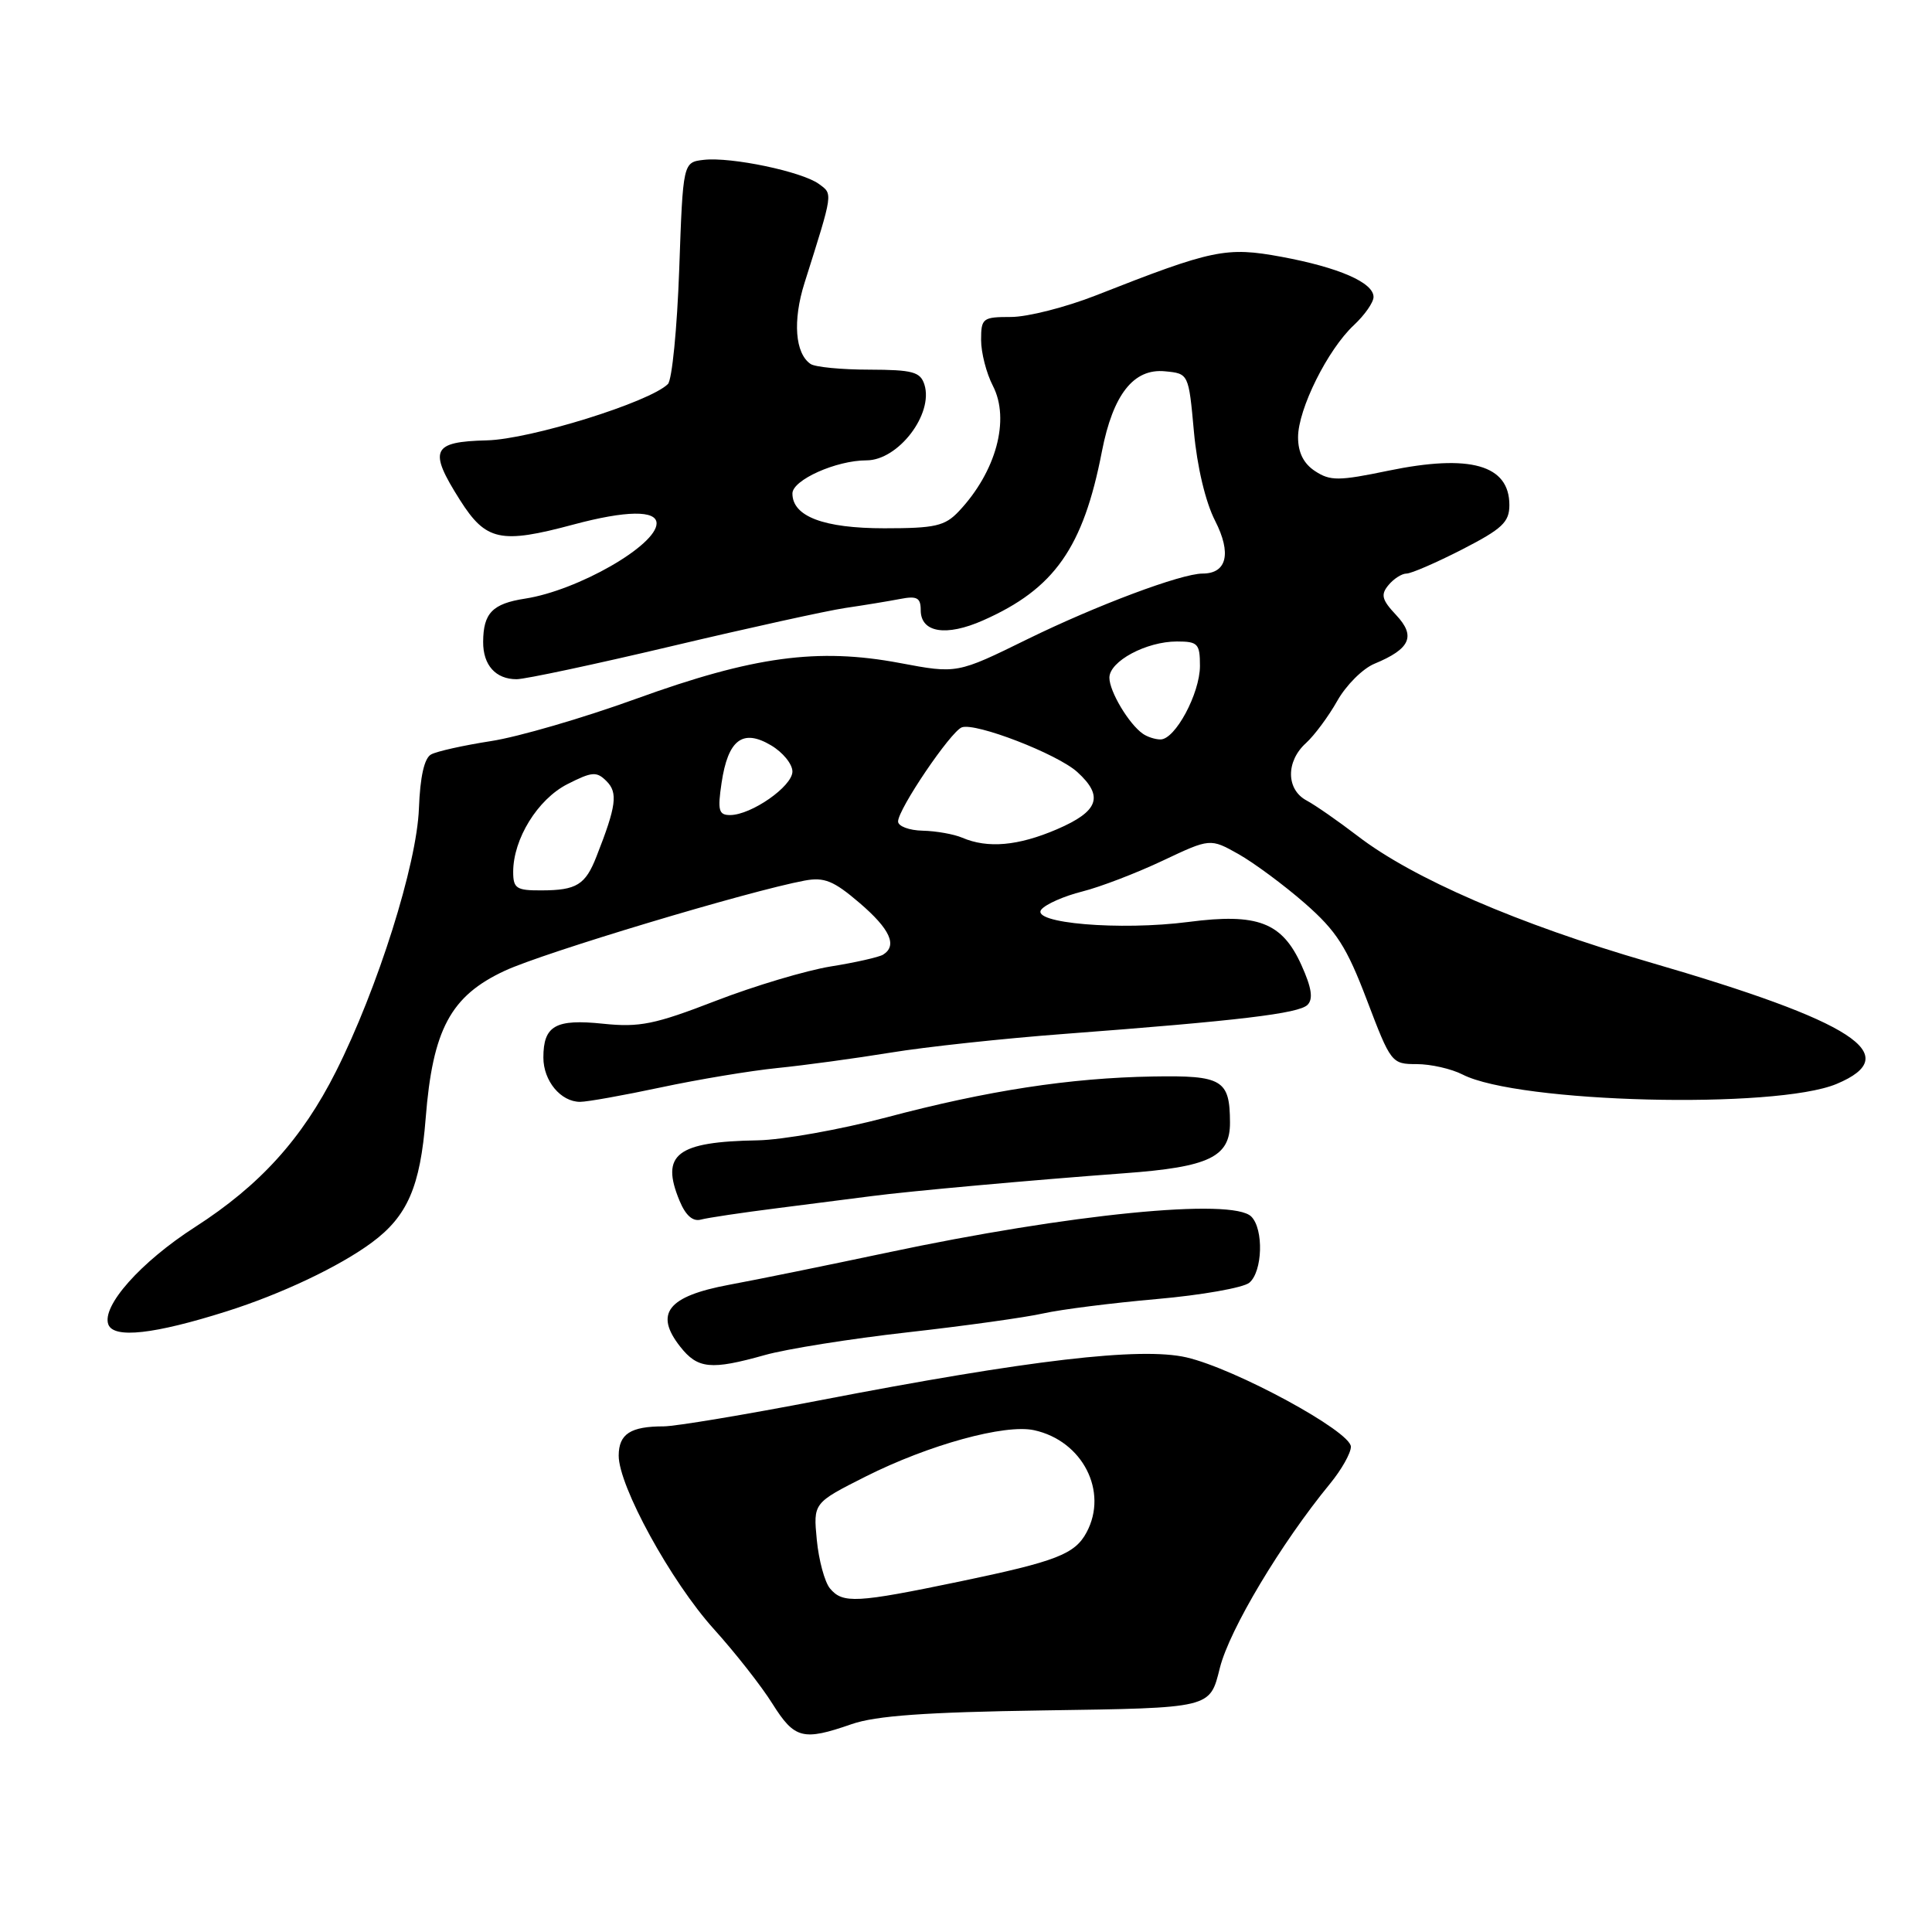 <?xml version="1.0" encoding="UTF-8" standalone="no"?>
<!DOCTYPE svg PUBLIC "-//W3C//DTD SVG 1.1//EN" "http://www.w3.org/Graphics/SVG/1.1/DTD/svg11.dtd" >
<svg xmlns="http://www.w3.org/2000/svg" xmlns:xlink="http://www.w3.org/1999/xlink" version="1.1" viewBox="0 0 256 256">
 <g >
 <path fill="currentColor"
d=" M 112.84 228.46 C 116.05 227.34 122.69 226.87 138.18 226.64 C 160.65 226.31 160.29 226.39 161.64 221.00 C 162.92 215.91 169.75 204.49 176.25 196.58 C 177.76 194.74 179.00 192.54 179.00 191.70 C 179.00 189.67 163.69 181.36 157.21 179.86 C 151.15 178.46 136.32 180.20 108.62 185.55 C 98.78 187.45 89.48 189.00 87.95 189.00 C 83.55 189.00 82.00 190.00 81.98 192.86 C 81.96 196.89 88.89 209.54 94.59 215.86 C 97.39 218.96 100.89 223.41 102.35 225.75 C 105.29 230.42 106.39 230.70 112.84 228.46 Z  M 101.35 179.55 C 104.18 178.75 112.69 177.39 120.26 176.54 C 127.83 175.69 135.93 174.56 138.26 174.03 C 140.59 173.51 147.36 172.65 153.29 172.13 C 159.22 171.61 164.74 170.63 165.54 169.97 C 167.30 168.50 167.47 162.87 165.80 161.20 C 163.31 158.71 141.77 160.84 117.50 165.99 C 109.80 167.62 100.40 169.54 96.61 170.24 C 88.47 171.76 86.67 174.04 90.13 178.44 C 92.45 181.39 94.20 181.56 101.35 179.55 Z  M 30.00 173.77 C 37.25 171.48 44.94 167.84 49.26 164.65 C 53.99 161.16 55.69 157.23 56.40 148.22 C 57.33 136.40 59.70 131.97 66.89 128.63 C 72.04 126.23 99.26 118.05 106.63 116.68 C 109.22 116.20 110.47 116.71 113.88 119.63 C 117.95 123.11 118.94 125.30 117.01 126.50 C 116.46 126.83 113.35 127.54 110.08 128.06 C 106.82 128.59 99.95 130.64 94.83 132.62 C 86.76 135.74 84.75 136.15 79.92 135.65 C 73.61 134.99 72.00 135.90 72.00 140.13 C 72.00 143.22 74.30 146.00 76.87 146.00 C 77.82 146.00 82.62 145.14 87.55 144.09 C 92.47 143.04 99.42 141.88 103.00 141.52 C 106.58 141.16 113.33 140.24 118.00 139.48 C 122.67 138.71 133.03 137.60 141.00 137.00 C 164.15 135.25 172.10 134.30 173.25 133.15 C 174.03 132.37 173.80 130.88 172.45 127.89 C 169.89 122.21 166.64 120.97 157.50 122.16 C 148.41 123.34 136.48 122.33 137.99 120.51 C 138.58 119.80 141.01 118.73 143.40 118.13 C 145.79 117.53 150.58 115.69 154.05 114.05 C 160.36 111.07 160.36 111.07 164.12 113.18 C 166.18 114.35 170.13 117.27 172.90 119.69 C 177.10 123.37 178.44 125.46 181.13 132.54 C 184.29 140.85 184.40 141.00 187.72 141.00 C 189.58 141.00 192.31 141.62 193.80 142.38 C 201.17 146.16 235.25 147.01 243.35 143.63 C 252.50 139.80 245.70 135.38 218.50 127.48 C 201.18 122.45 187.19 116.39 179.88 110.76 C 177.33 108.81 174.29 106.69 173.13 106.07 C 170.41 104.62 170.37 100.88 173.05 98.46 C 174.17 97.44 176.04 94.92 177.20 92.86 C 178.36 90.80 180.57 88.59 182.12 87.95 C 186.88 85.98 187.63 84.30 185.00 81.50 C 183.10 79.48 182.92 78.80 183.98 77.53 C 184.67 76.69 185.75 76.00 186.37 76.00 C 186.99 76.00 190.31 74.56 193.75 72.80 C 199.06 70.07 200.00 69.19 200.00 66.92 C 200.00 61.60 194.81 60.13 183.96 62.37 C 177.38 63.74 176.26 63.74 174.26 62.43 C 172.74 61.44 172.00 59.97 172.00 57.94 C 172.00 54.21 175.93 46.31 179.40 43.08 C 180.83 41.74 182.00 40.07 182.00 39.35 C 182.00 37.44 177.40 35.44 169.81 34.03 C 162.47 32.68 160.72 33.04 145.22 39.14 C 141.22 40.71 136.16 42.00 133.97 42.00 C 130.21 42.00 130.00 42.16 130.00 45.05 C 130.00 46.73 130.70 49.46 131.56 51.12 C 133.87 55.59 131.99 62.51 127.05 67.75 C 125.20 69.71 123.91 70.00 117.18 70.00 C 109.14 70.00 105.00 68.43 105.00 65.39 C 105.00 63.60 110.80 61.00 114.81 61.00 C 119.03 61.00 123.72 54.86 122.49 50.96 C 121.95 49.27 120.94 49.00 115.18 48.98 C 111.51 48.98 108.01 48.64 107.41 48.23 C 105.35 46.84 105.02 42.50 106.60 37.50 C 110.44 25.34 110.38 25.75 108.50 24.37 C 106.25 22.73 96.87 20.77 93.26 21.18 C 90.50 21.50 90.50 21.50 90.00 35.70 C 89.72 43.51 89.05 50.35 88.50 50.89 C 86.07 53.29 70.27 58.21 64.51 58.35 C 57.22 58.53 56.74 59.61 60.95 66.26 C 64.39 71.68 66.32 72.10 76.00 69.50 C 82.94 67.64 87.00 67.58 87.00 69.35 C 87.00 72.26 76.57 78.24 69.58 79.32 C 65.25 79.99 64.04 81.24 64.02 85.05 C 64.00 88.13 65.68 90.00 68.45 90.00 C 69.58 90.00 78.83 88.03 89.00 85.62 C 99.17 83.21 109.53 80.93 112.00 80.56 C 114.47 80.20 117.74 79.66 119.25 79.37 C 121.51 78.93 122.00 79.20 122.00 80.85 C 122.00 83.83 125.36 84.38 130.27 82.20 C 139.71 78.03 143.54 72.58 146.01 59.81 C 147.48 52.27 150.21 48.79 154.37 49.20 C 157.50 49.50 157.50 49.50 158.20 57.19 C 158.62 61.82 159.73 66.52 161.01 69.01 C 163.21 73.32 162.57 76.00 159.35 76.00 C 156.52 76.00 145.27 80.22 136.15 84.69 C 126.81 89.28 126.81 89.28 119.22 87.85 C 108.37 85.81 99.81 86.97 84.30 92.59 C 77.32 95.12 68.66 97.65 65.05 98.20 C 61.45 98.76 57.88 99.55 57.12 99.97 C 56.22 100.46 55.67 102.92 55.51 107.11 C 55.24 114.53 50.05 130.98 44.51 141.99 C 40.02 150.90 34.44 157.06 25.86 162.58 C 18.64 167.22 13.43 173.08 14.36 175.51 C 15.09 177.39 20.42 176.80 30.00 173.77 Z  M 103.00 160.09 C 107.67 159.50 113.30 158.78 115.50 158.49 C 120.53 157.83 136.59 156.38 149.00 155.46 C 160.23 154.64 163.01 153.30 162.98 148.73 C 162.96 143.07 161.97 142.48 152.78 142.64 C 141.77 142.83 130.87 144.50 117.42 148.07 C 111.32 149.68 103.67 151.04 100.42 151.10 C 89.65 151.28 87.49 152.95 90.04 159.10 C 90.85 161.06 91.81 161.90 92.88 161.60 C 93.77 161.36 98.33 160.68 103.00 160.09 Z  M 109.97 210.47 C 109.27 209.62 108.49 206.73 108.23 204.04 C 107.76 199.15 107.76 199.15 114.72 195.64 C 123.07 191.44 133.17 188.66 137.03 189.51 C 143.44 190.91 146.88 197.62 143.98 203.04 C 142.43 205.94 139.97 206.89 127.21 209.55 C 113.45 212.41 111.67 212.51 109.97 210.47 Z  M 68.00 115.53 C 68.00 111.17 71.24 105.92 75.17 103.91 C 78.46 102.24 79.05 102.19 80.37 103.51 C 81.90 105.04 81.67 106.80 79.04 113.48 C 77.57 117.25 76.40 117.97 71.75 117.98 C 68.43 118.00 68.00 117.72 68.00 115.53 Z  M 127.50 111.00 C 126.40 110.53 124.04 110.11 122.25 110.07 C 120.46 110.03 119.00 109.48 119.00 108.85 C 119.00 107.22 125.95 96.96 127.44 96.38 C 129.24 95.70 140.11 99.90 142.75 102.30 C 146.29 105.52 145.59 107.50 140.06 109.88 C 134.91 112.09 130.88 112.45 127.50 111.00 Z  M 95.61 103.75 C 96.46 98.02 98.40 96.53 102.15 98.75 C 103.72 99.67 105.00 101.24 105.00 102.23 C 105.00 104.19 99.56 107.99 96.74 108.00 C 95.23 108.00 95.07 107.38 95.61 103.75 Z  M 151.44 97.23 C 149.59 95.95 147.00 91.62 147.00 89.80 C 147.00 87.62 151.89 85.00 155.95 85.00 C 158.73 85.00 159.00 85.29 159.00 88.25 C 158.99 91.89 155.71 98.01 153.76 97.98 C 153.07 97.98 152.02 97.64 151.44 97.23 Z "/>
</g>
</svg>